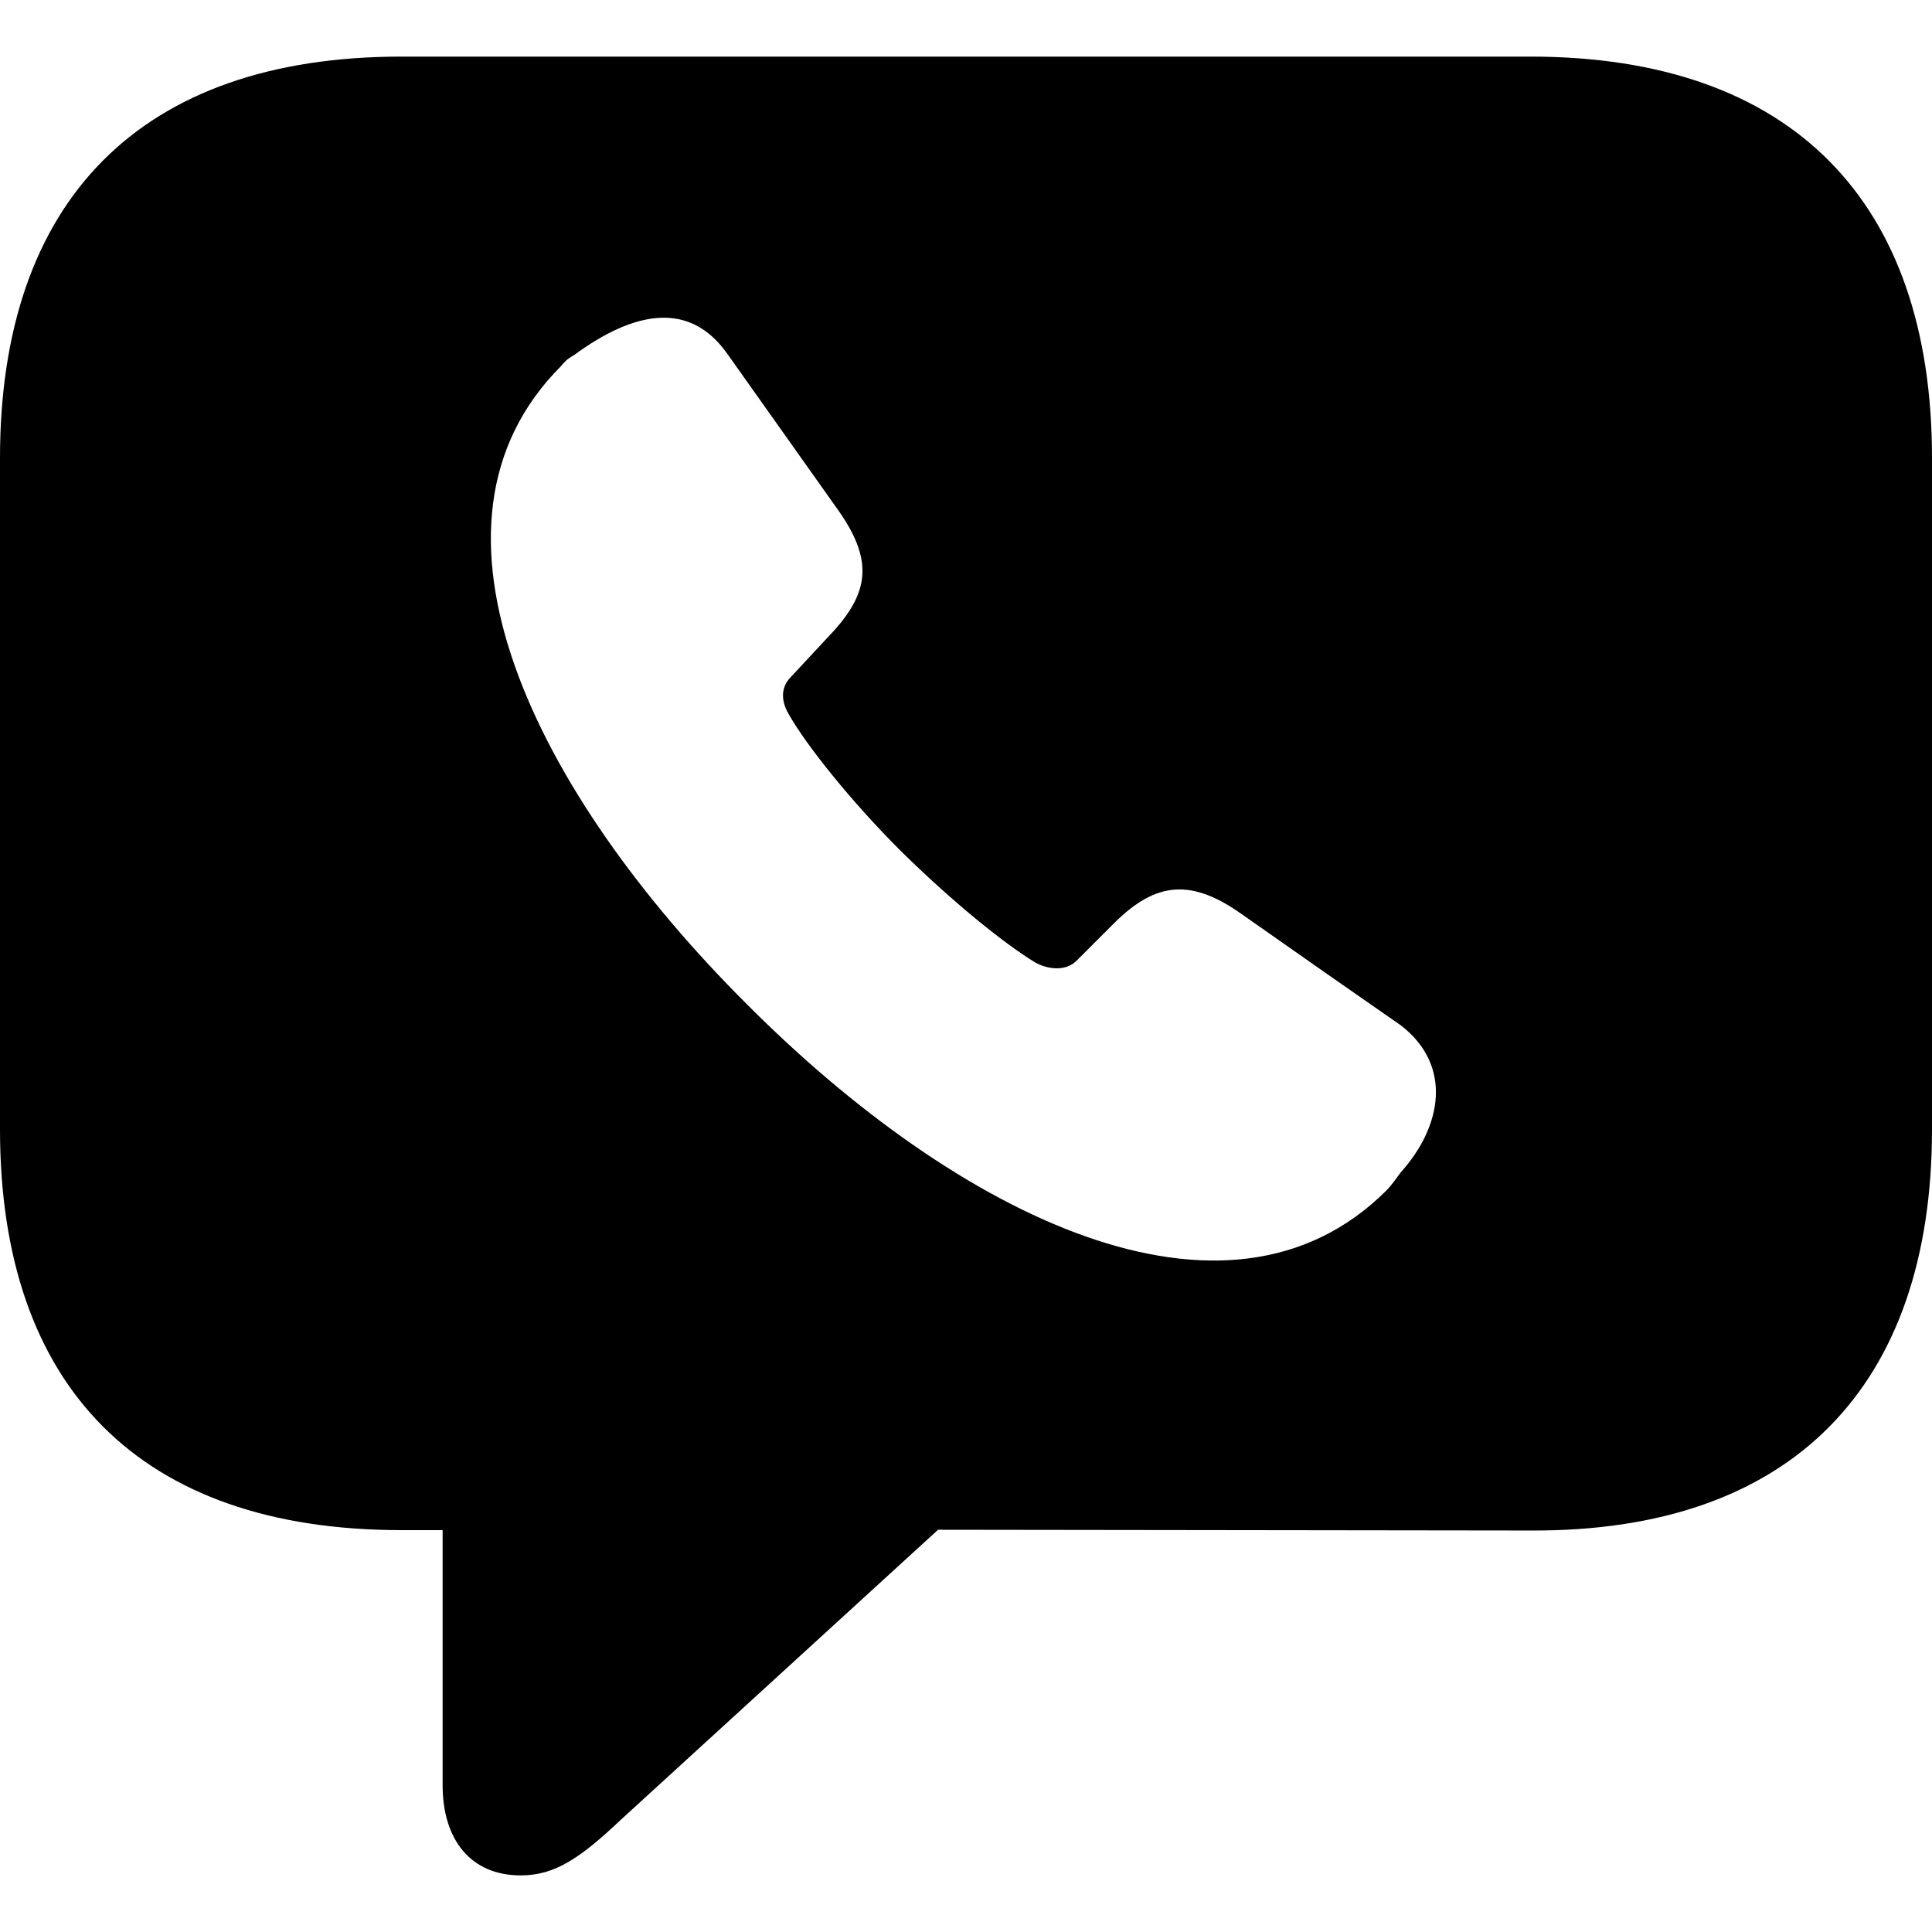 <?xml version="1.0" ?><!-- Generator: Adobe Illustrator 25.0.0, SVG Export Plug-In . SVG Version: 6.00 Build 0)  --><svg xmlns="http://www.w3.org/2000/svg" xmlns:xlink="http://www.w3.org/1999/xlink" version="1.1" id="Layer_1" x="0px" y="0px" viewBox="0 0 512 512" style="enable-background:new 0 0 512 512;" xml:space="preserve">
<path d="M138,497c9.1,0,15.8-4.6,26.7-14.9l83.9-76.7l157,0.2C474.8,406,512,367.4,512,299.3V121.4C512,53.3,474.8,15,405.6,15  H106.4C37.2,15,0,53.1,0,121.4v177.9c0,68.3,37.2,106.2,106.4,106.2h10.9v67.6C117.3,487.5,124.7,497,138,497z M197.9,266.1  c-56-55.8-91.5-126.8-49.2-169.1c0.7-0.9,1.6-1.9,3.3-2.8c16-11.8,30.7-14.6,40.7-0.5l29.5,41.6c10,14.2,7.7,22.8-3.3,34.1l-9.3,10  c-3.3,3.3-2.1,7.4-0.5,10c4.6,8.1,16.3,22.8,29.5,36c13.7,13.5,27.4,24.6,35.8,29.7c3.5,1.9,8.1,2.3,10.9-0.5l9.3-9.3  c10.7-10.9,20-13.2,34.1-3.3c19.5,13.7,31.1,21.8,42.5,29.7c13.9,10.7,10.9,26.9,0,39c-1.2,1.6-2.3,3.3-3.9,4.9  C325,357.6,253.9,322.3,197.9,266.1z"/>
</svg>